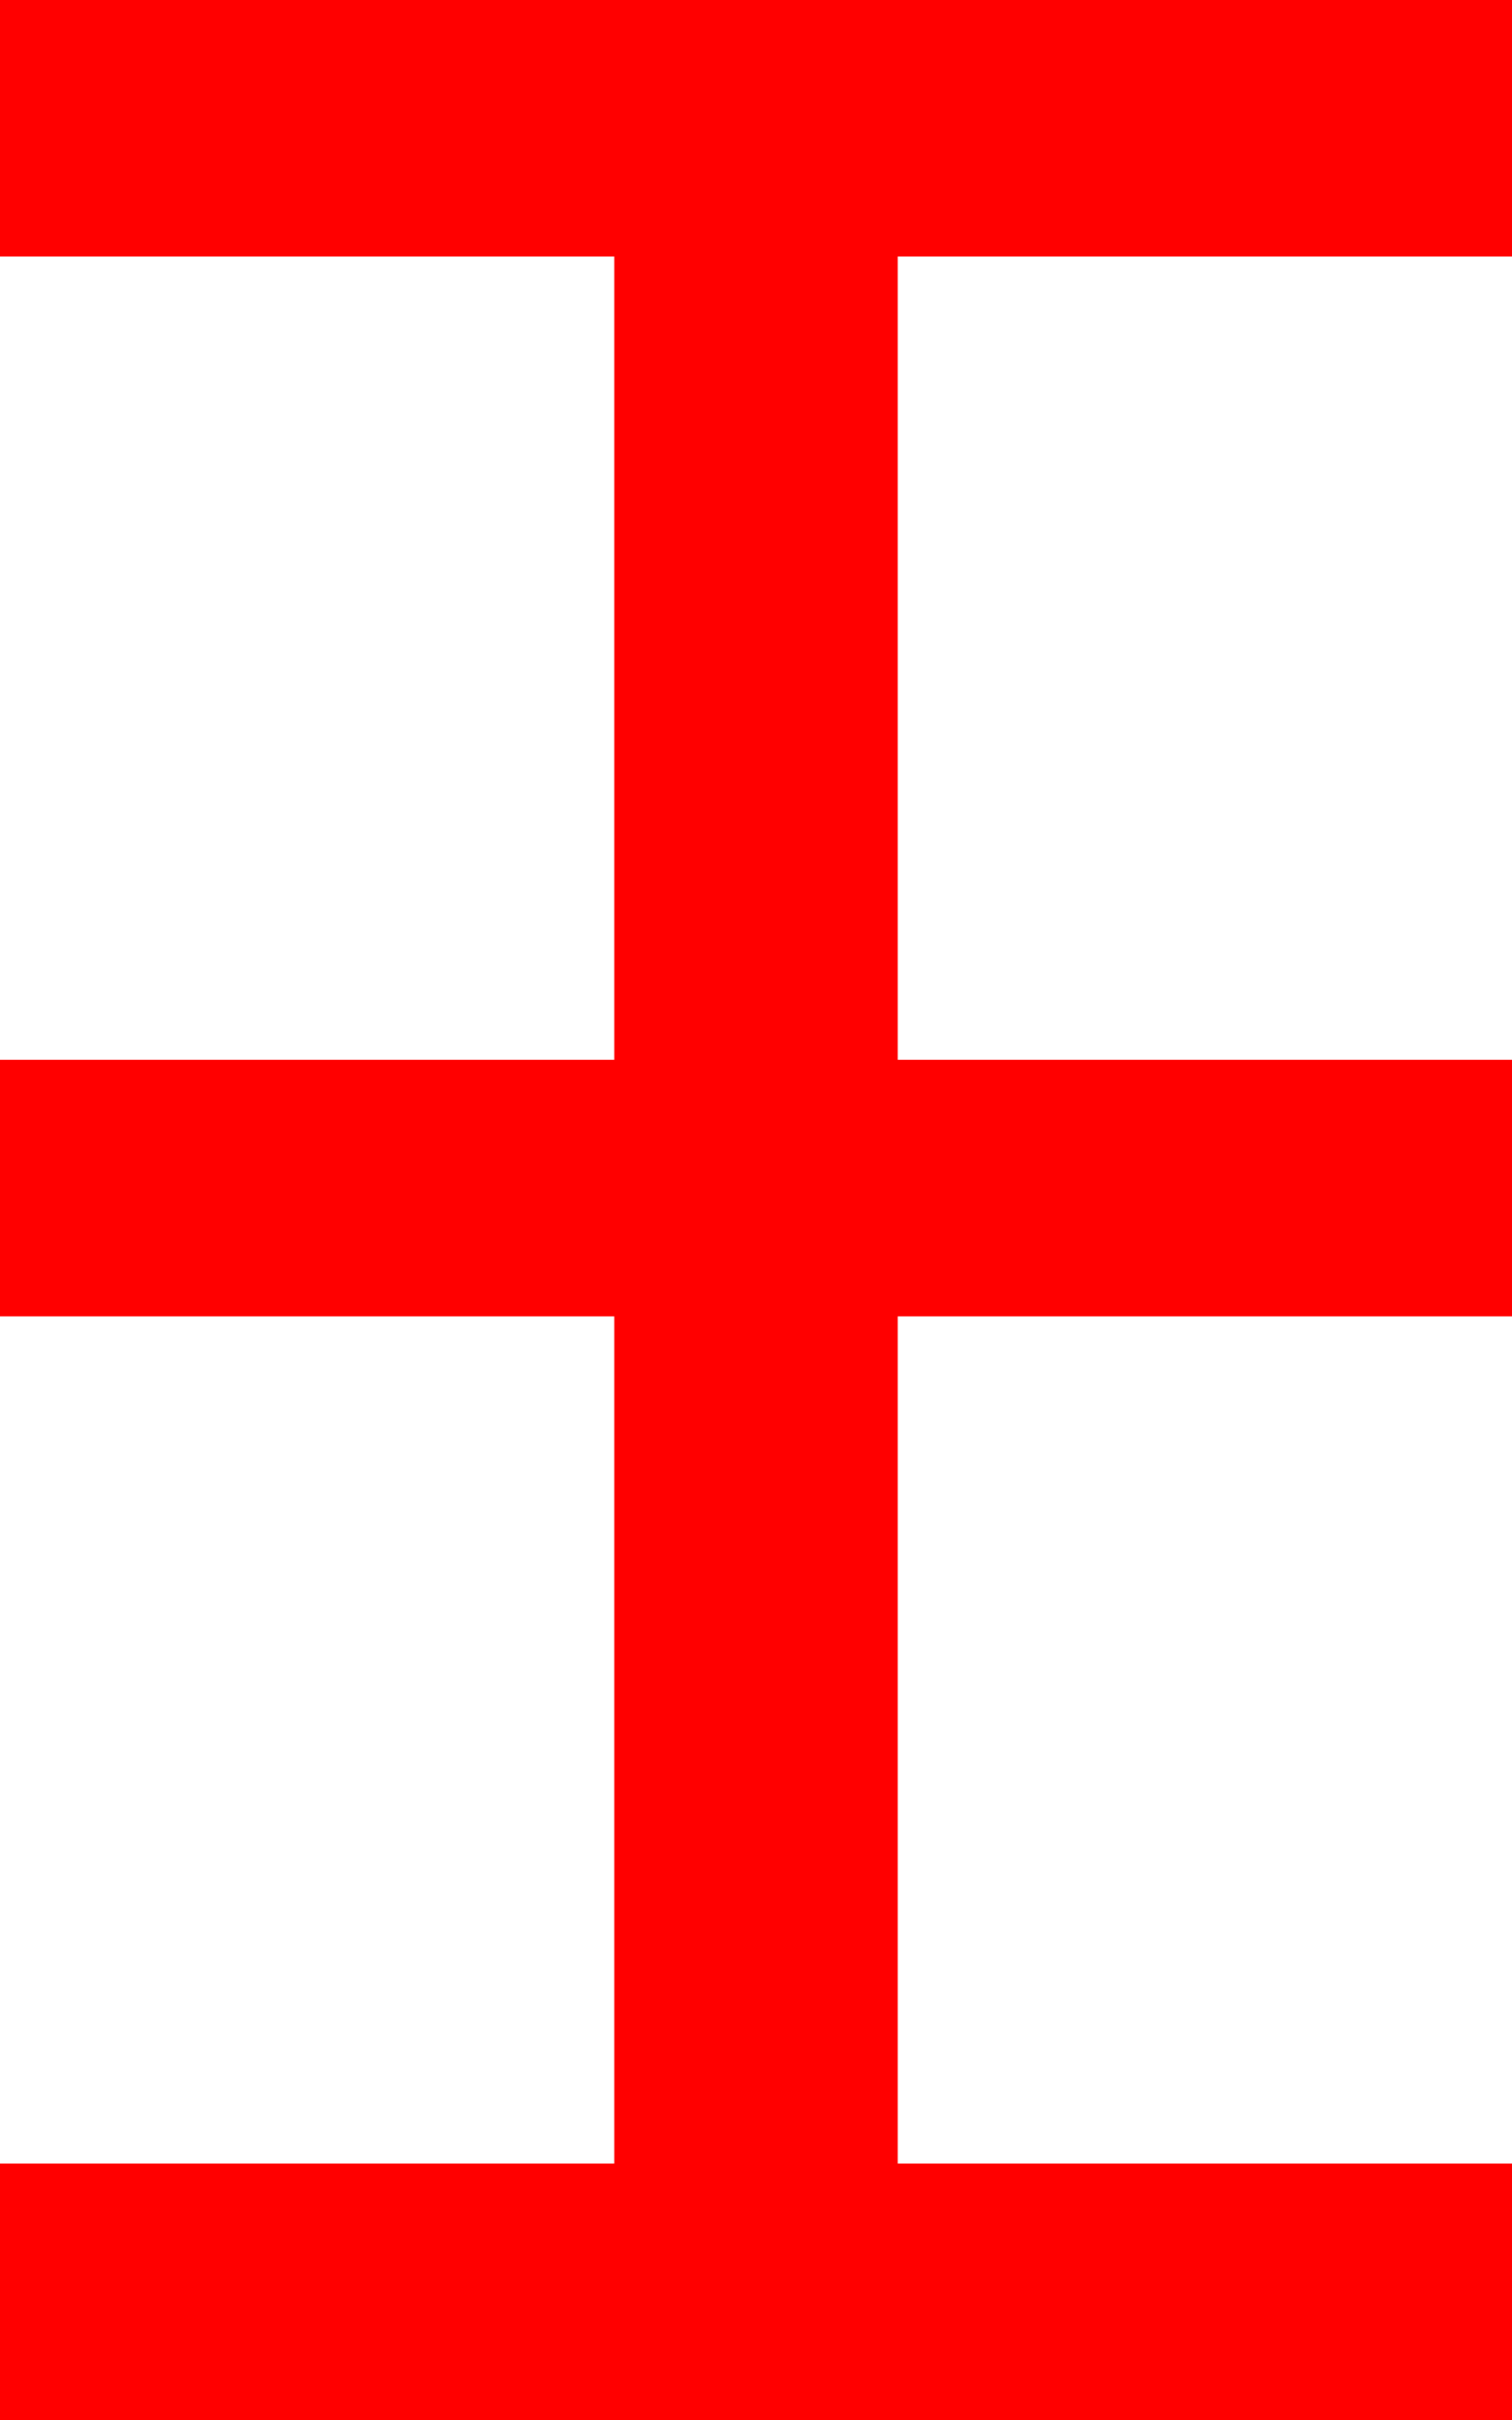 <?xml version="1.0" encoding="utf-8"?>
<!DOCTYPE svg PUBLIC "-//W3C//DTD SVG 1.1//EN" "http://www.w3.org/Graphics/SVG/1.1/DTD/svg11.dtd">
<svg width="26.25" height="42.012" xmlns="http://www.w3.org/2000/svg" xmlns:xlink="http://www.w3.org/1999/xlink" xmlns:xml="http://www.w3.org/XML/1998/namespace" version="1.1">
  <g>
    <g>
      <path style="fill:#FF0000;fill-opacity:1" d="M0,0L26.25,0 26.25,4.453 15.586,4.453 15.586,18.398 26.25,18.398 26.25,22.852 15.586,22.852 15.586,37.559 26.25,37.559 26.25,42.012 0,42.012 0,37.559 10.664,37.559 10.664,22.852 0,22.852 0,18.398 10.664,18.398 10.664,4.453 0,4.453 0,0z" />
    </g>
  </g>
</svg>
